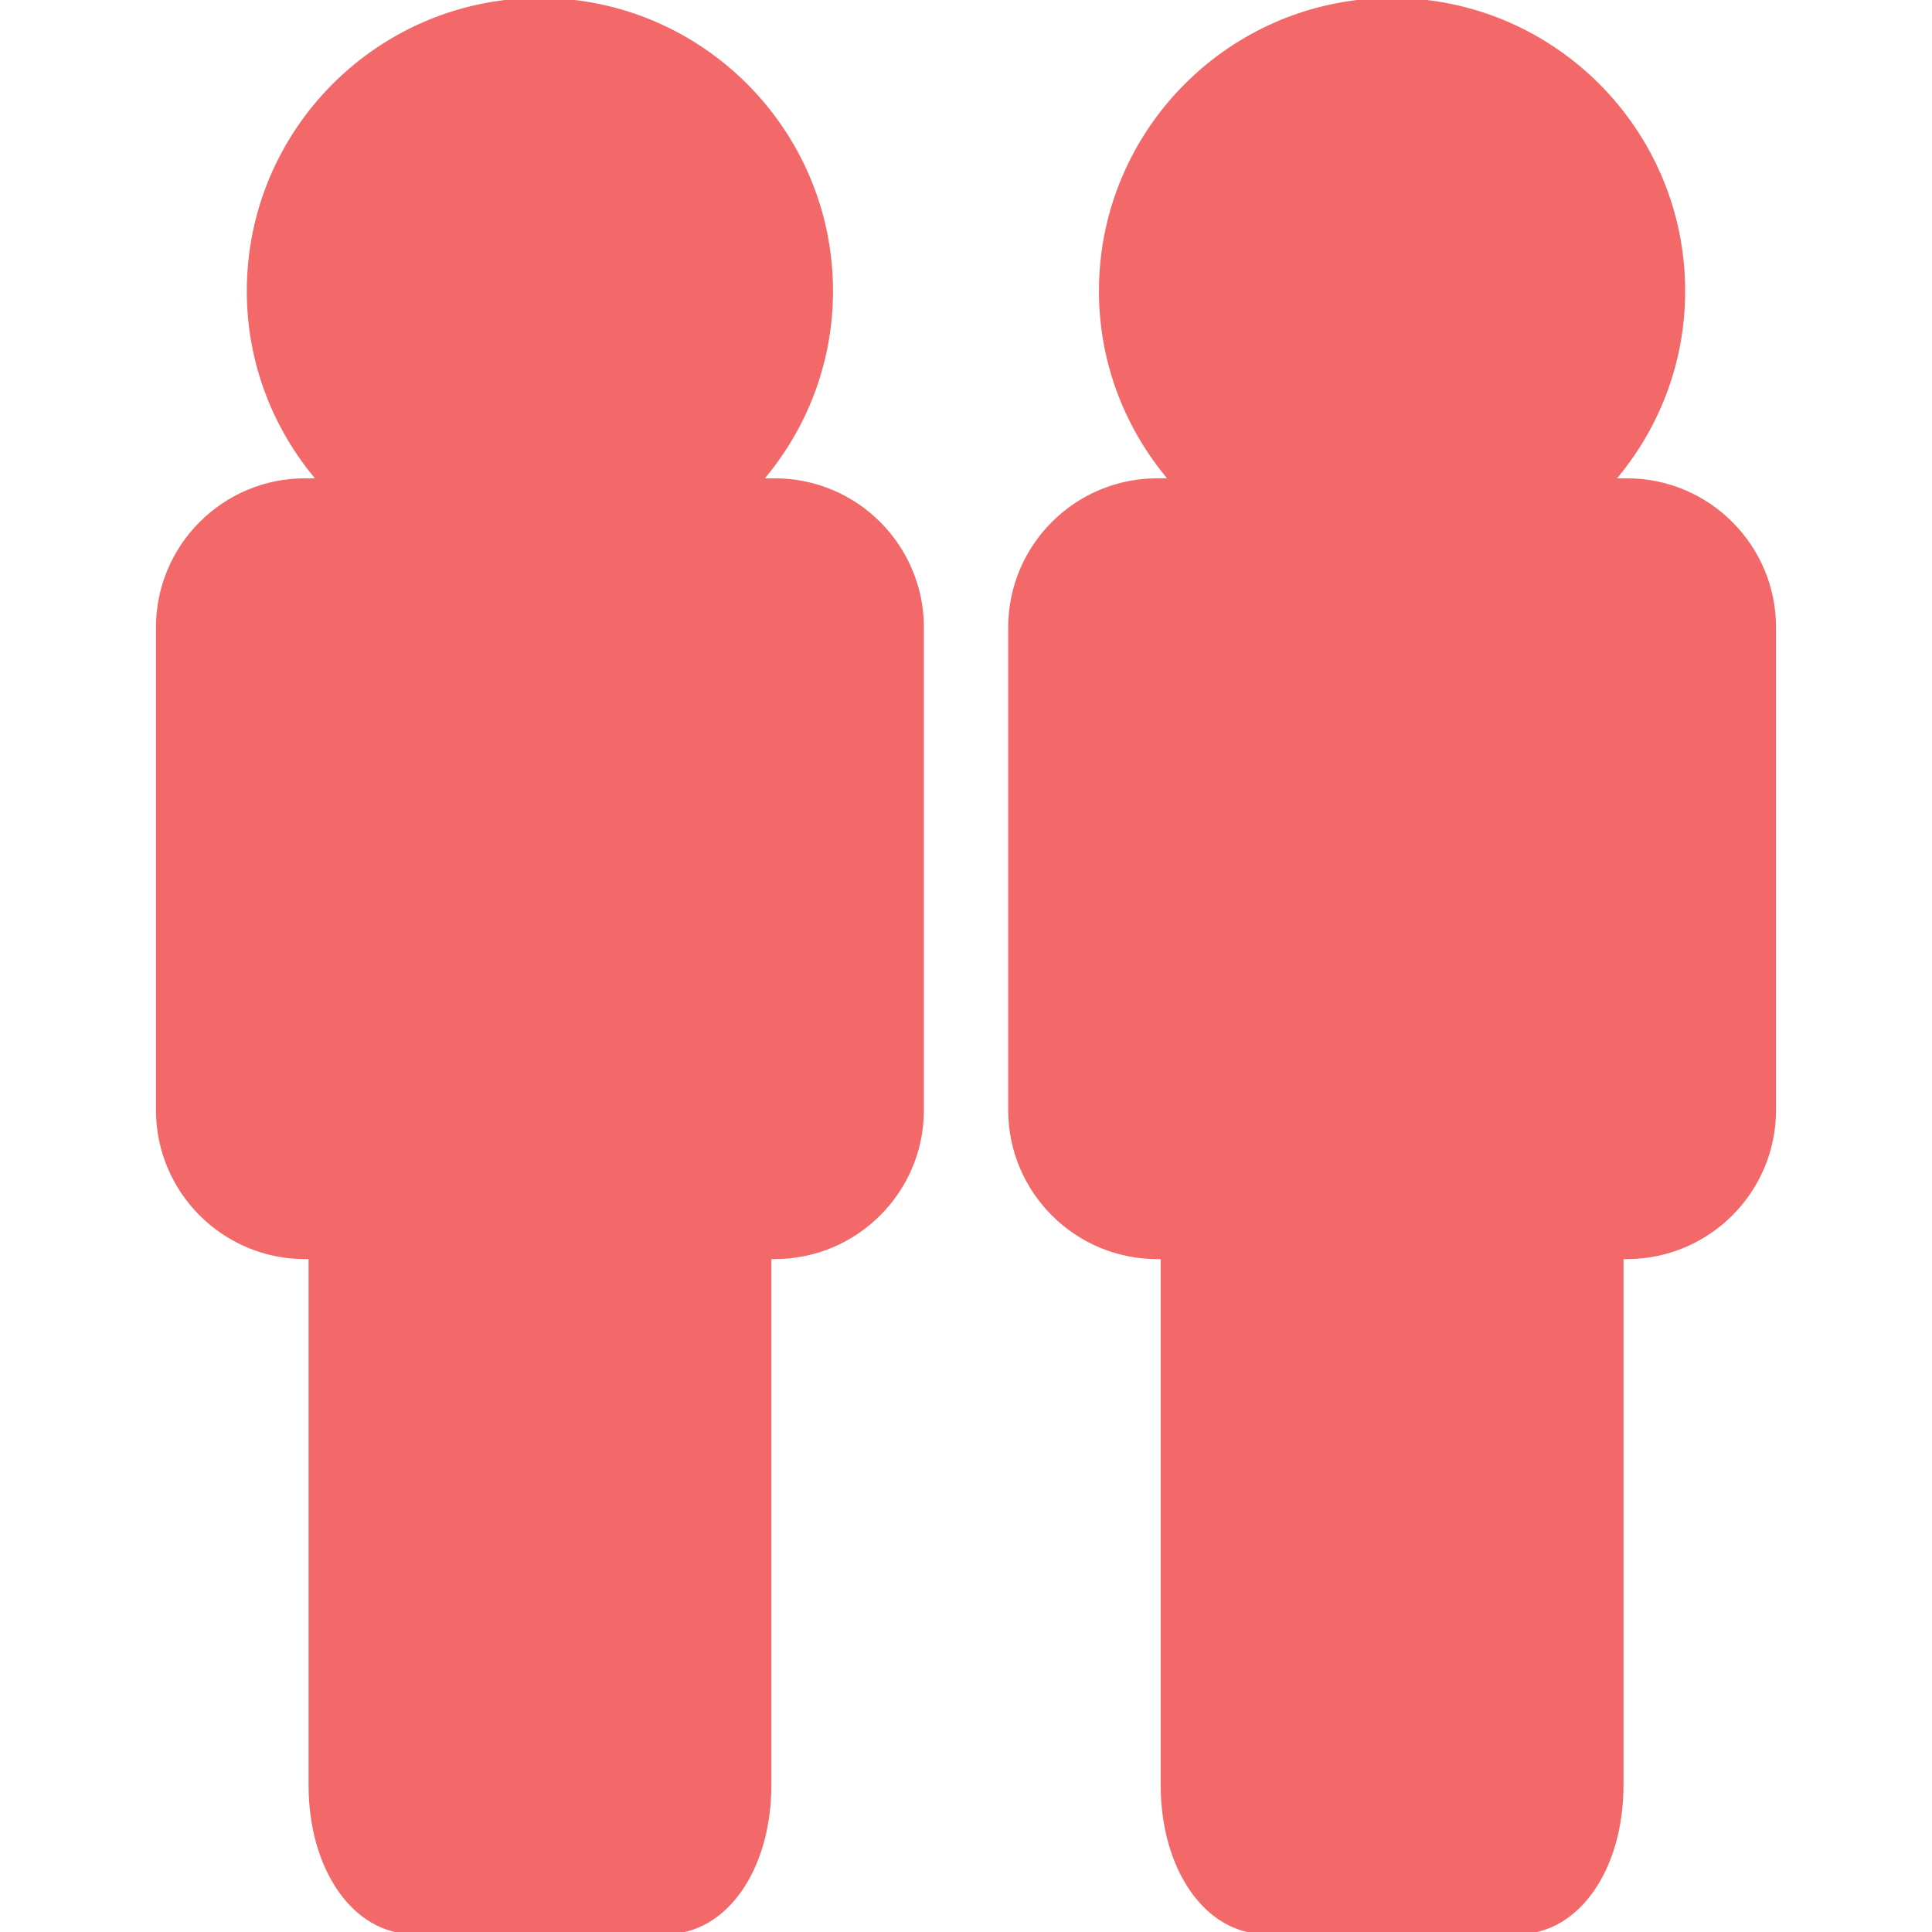 <!DOCTYPE svg PUBLIC "-//W3C//DTD SVG 1.1//EN" "http://www.w3.org/Graphics/SVG/1.1/DTD/svg11.dtd">
<!-- Uploaded to: SVG Repo, www.svgrepo.com, Transformed by: SVG Repo Mixer Tools -->
<svg fill="#F36868" version="1.1" id="Capa_1" xmlns="http://www.w3.org/2000/svg" xmlns:xlink="http://www.w3.org/1999/xlink" width="800px" height="800px" viewBox="0 0 468.613 468.614" xml:space="preserve" stroke="#F36868">
<g id="SVGRepo_bgCarrier" stroke-width="0"/>
<g id="SVGRepo_tracerCarrier" stroke-linecap="round" stroke-linejoin="round"/>
<g id="SVGRepo_iconCarrier"> <g> <g> <path d="M187.947,116.517h-3.498c10.625-12.361,17.099-28.379,17.099-45.916C201.548,31.667,169.869,0,130.952,0 C92.023,0,60.363,31.667,60.363,70.601c0,17.537,6.47,33.555,17.102,45.916h-3.506c-19.651,0-35.627,16-35.627,35.645v117.105 c0,19.647,15.982,35.633,35.627,35.633h1.384v128.07c0,20.332,10.683,35.644,24.872,35.644h61.477 c14.192,0,24.905-15.312,24.905-35.644V304.893h1.363c19.642,0,35.635-15.99,35.635-35.632v-117.1 C223.585,132.511,207.595,116.517,187.947,116.517z"/> <path d="M394.649,116.517h-3.507c10.635-12.361,17.102-28.379,17.102-45.916C408.244,31.667,376.581,0,337.646,0 c-38.911,0-70.593,31.667-70.593,70.601c0,17.537,6.479,33.555,17.102,45.916h-3.488c-19.654,0-35.627,16-35.627,35.645v117.105 c0,19.647,15.985,35.633,35.627,35.633h1.363v128.07c0,20.332,10.7,35.644,24.884,35.644h61.477 c14.195,0,24.896-15.312,24.896-35.644V304.893h1.369c19.635,0,35.626-15.99,35.626-35.632v-117.1 C430.276,132.511,414.291,116.517,394.649,116.517z"/> </g> </g> </g>
</svg>